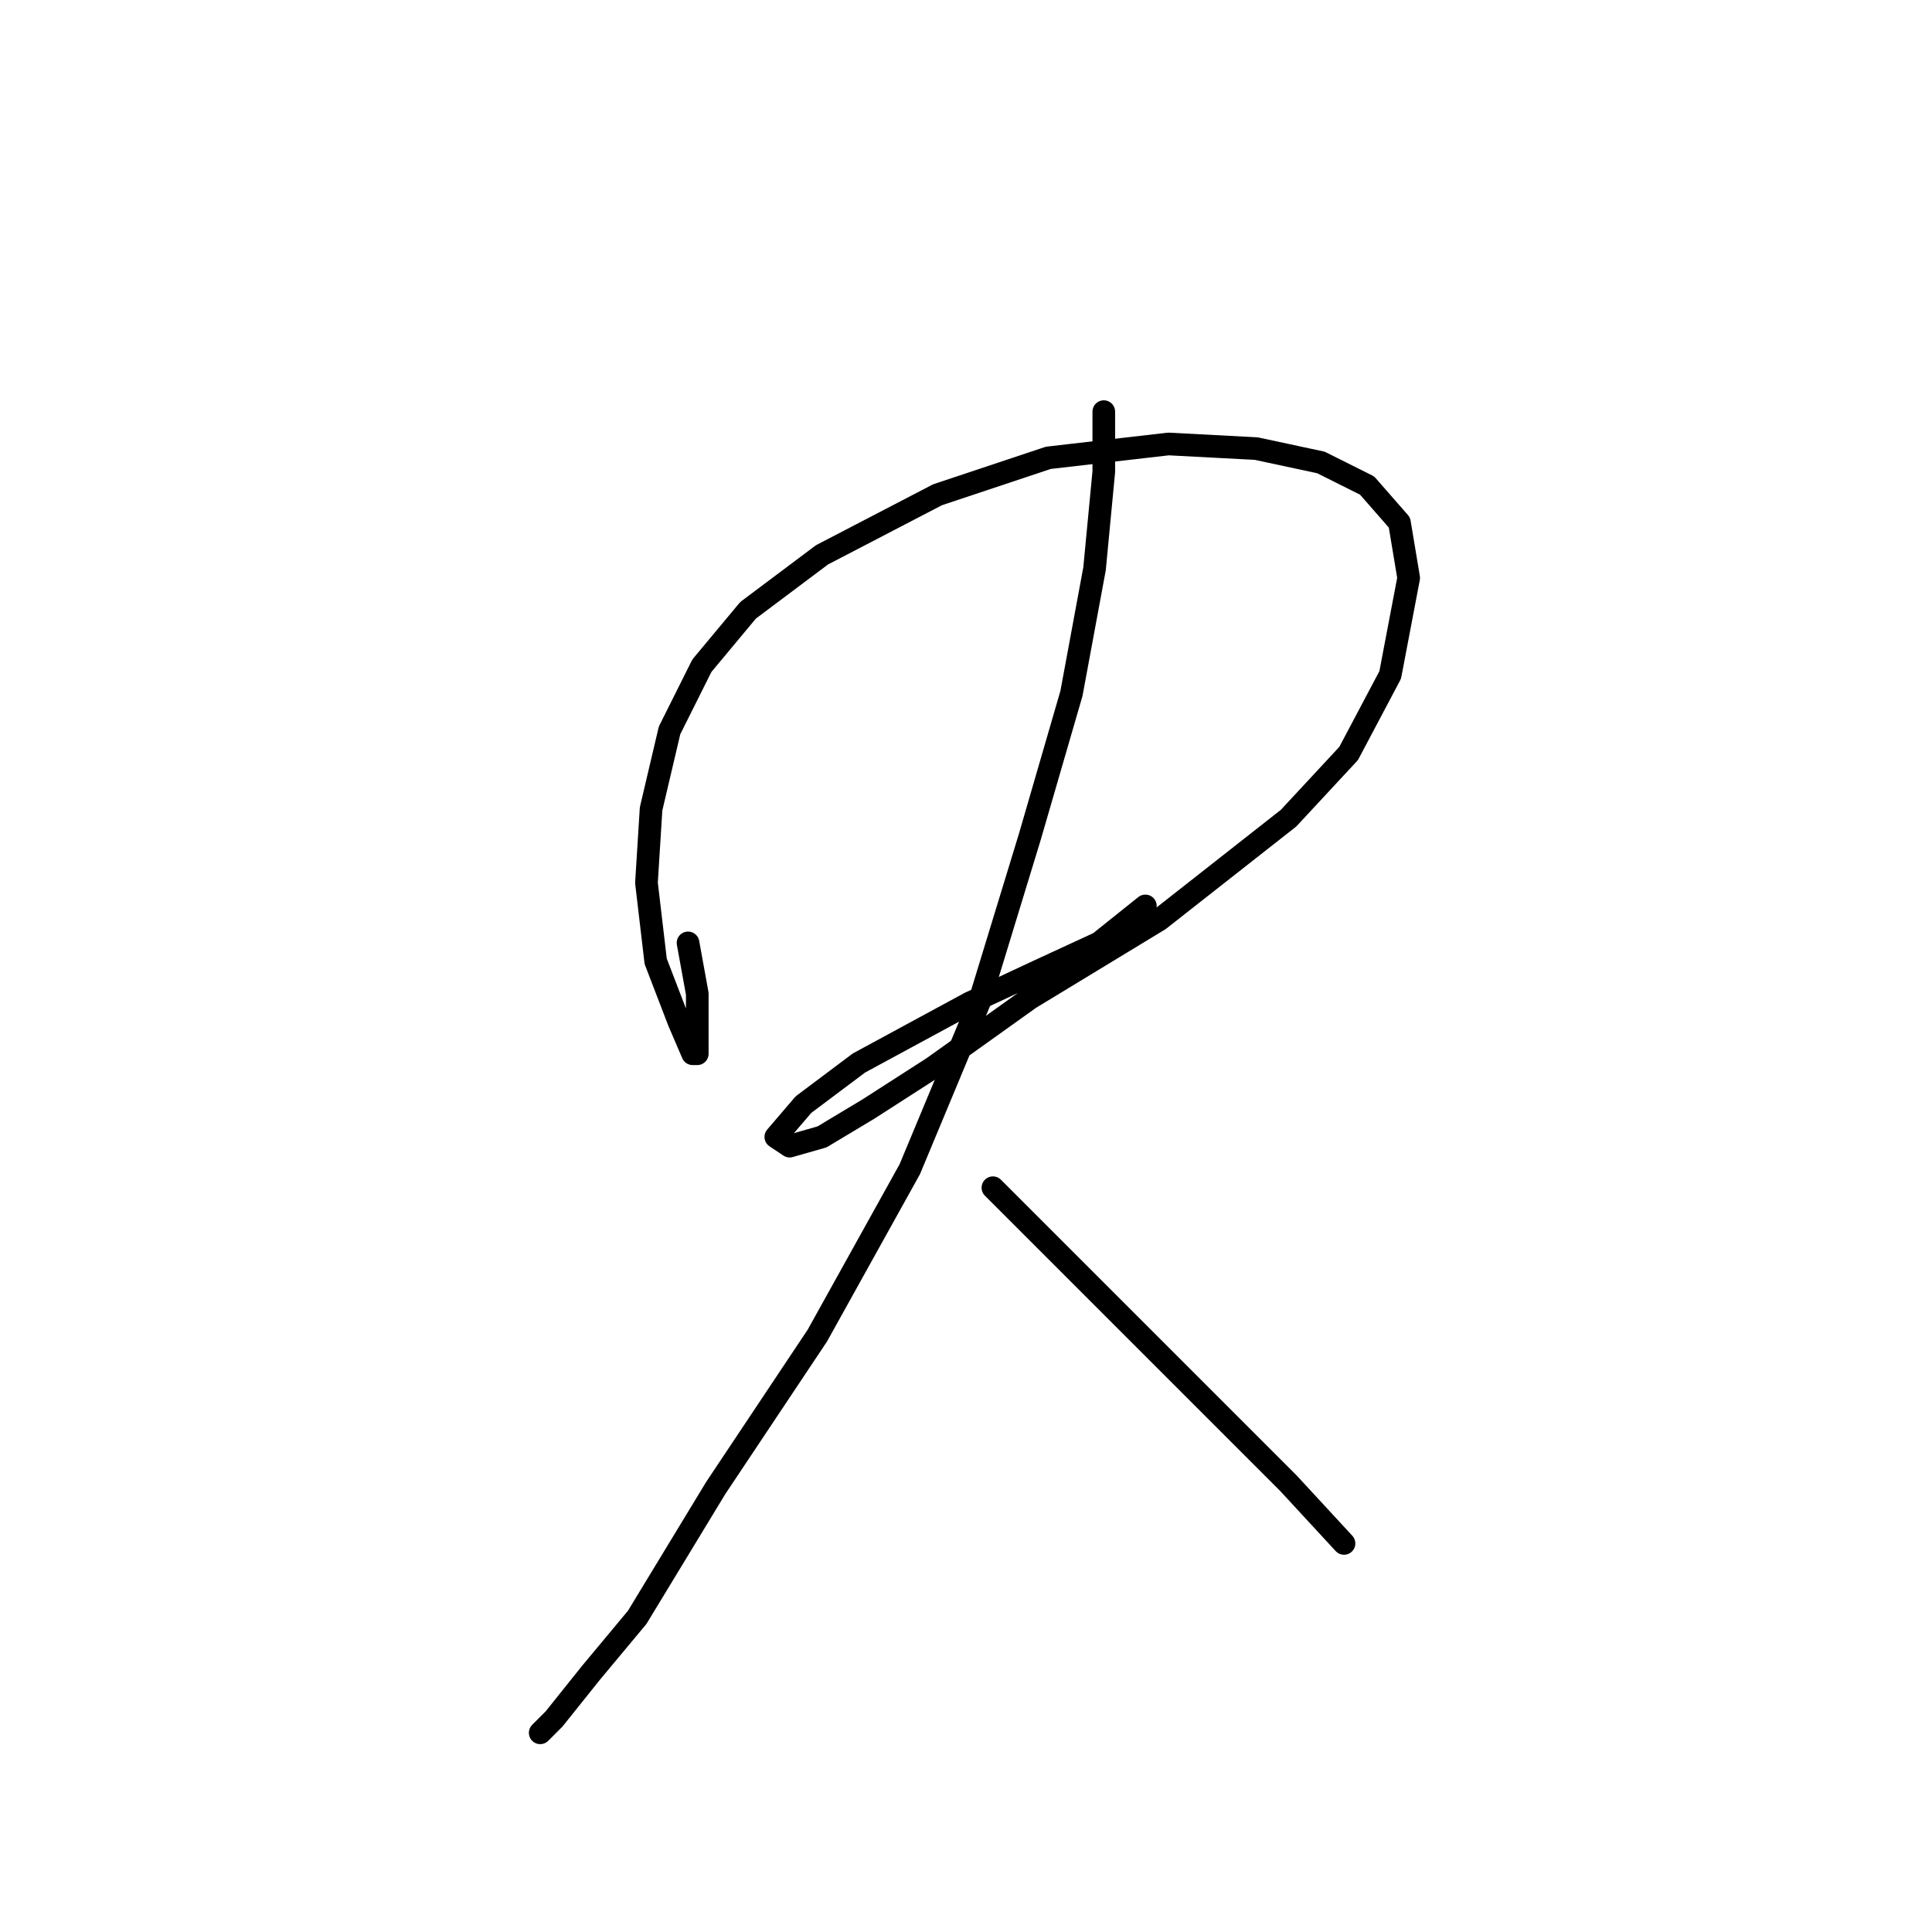 <?xml version="1.0" standalone="no"?>
    <svg width="256" height="256" xmlns="http://www.w3.org/2000/svg" version="1.1">
    <polyline stroke="black" stroke-width="3" stroke-linecap="round" fill="transparent" stroke-linejoin="round" points="91.168 124.937 92.392 131.67 92.392 136.567 92.392 139.628 91.78 139.628 89.943 135.343 86.883 127.385 85.659 116.979 86.271 107.186 88.719 96.78 93.004 88.21 99.125 80.865 108.919 73.519 124.222 65.562 138.912 60.665 154.827 58.829 166.457 59.441 175.027 61.277 181.148 64.338 185.433 69.235 186.657 76.58 184.209 89.434 178.7 99.84 170.742 108.41 153.603 121.876 136.464 132.282 123.61 141.464 115.04 146.973 108.919 150.646 104.634 151.87 102.798 150.646 106.47 146.361 113.816 140.852 128.506 132.894 137.688 128.61 145.646 124.937 151.767 120.04 151.767 120.04 " />
        <polyline stroke="black" stroke-width="3" stroke-linecap="round" fill="transparent" stroke-linejoin="round" points="146.258 54.544 146.258 62.501 145.034 75.356 141.973 91.883 136.464 110.858 129.731 132.894 120.549 154.93 108.307 176.966 94.84 197.166 84.434 214.305 78.313 221.651 73.416 227.772 71.58 229.608 71.58 229.608 " />
        <polyline stroke="black" stroke-width="3" stroke-linecap="round" fill="transparent" stroke-linejoin="round" points="131.567 157.379 138.3 164.112 149.318 175.13 160.948 186.76 170.742 196.554 178.088 204.512 178.088 204.512 " />
        </svg>